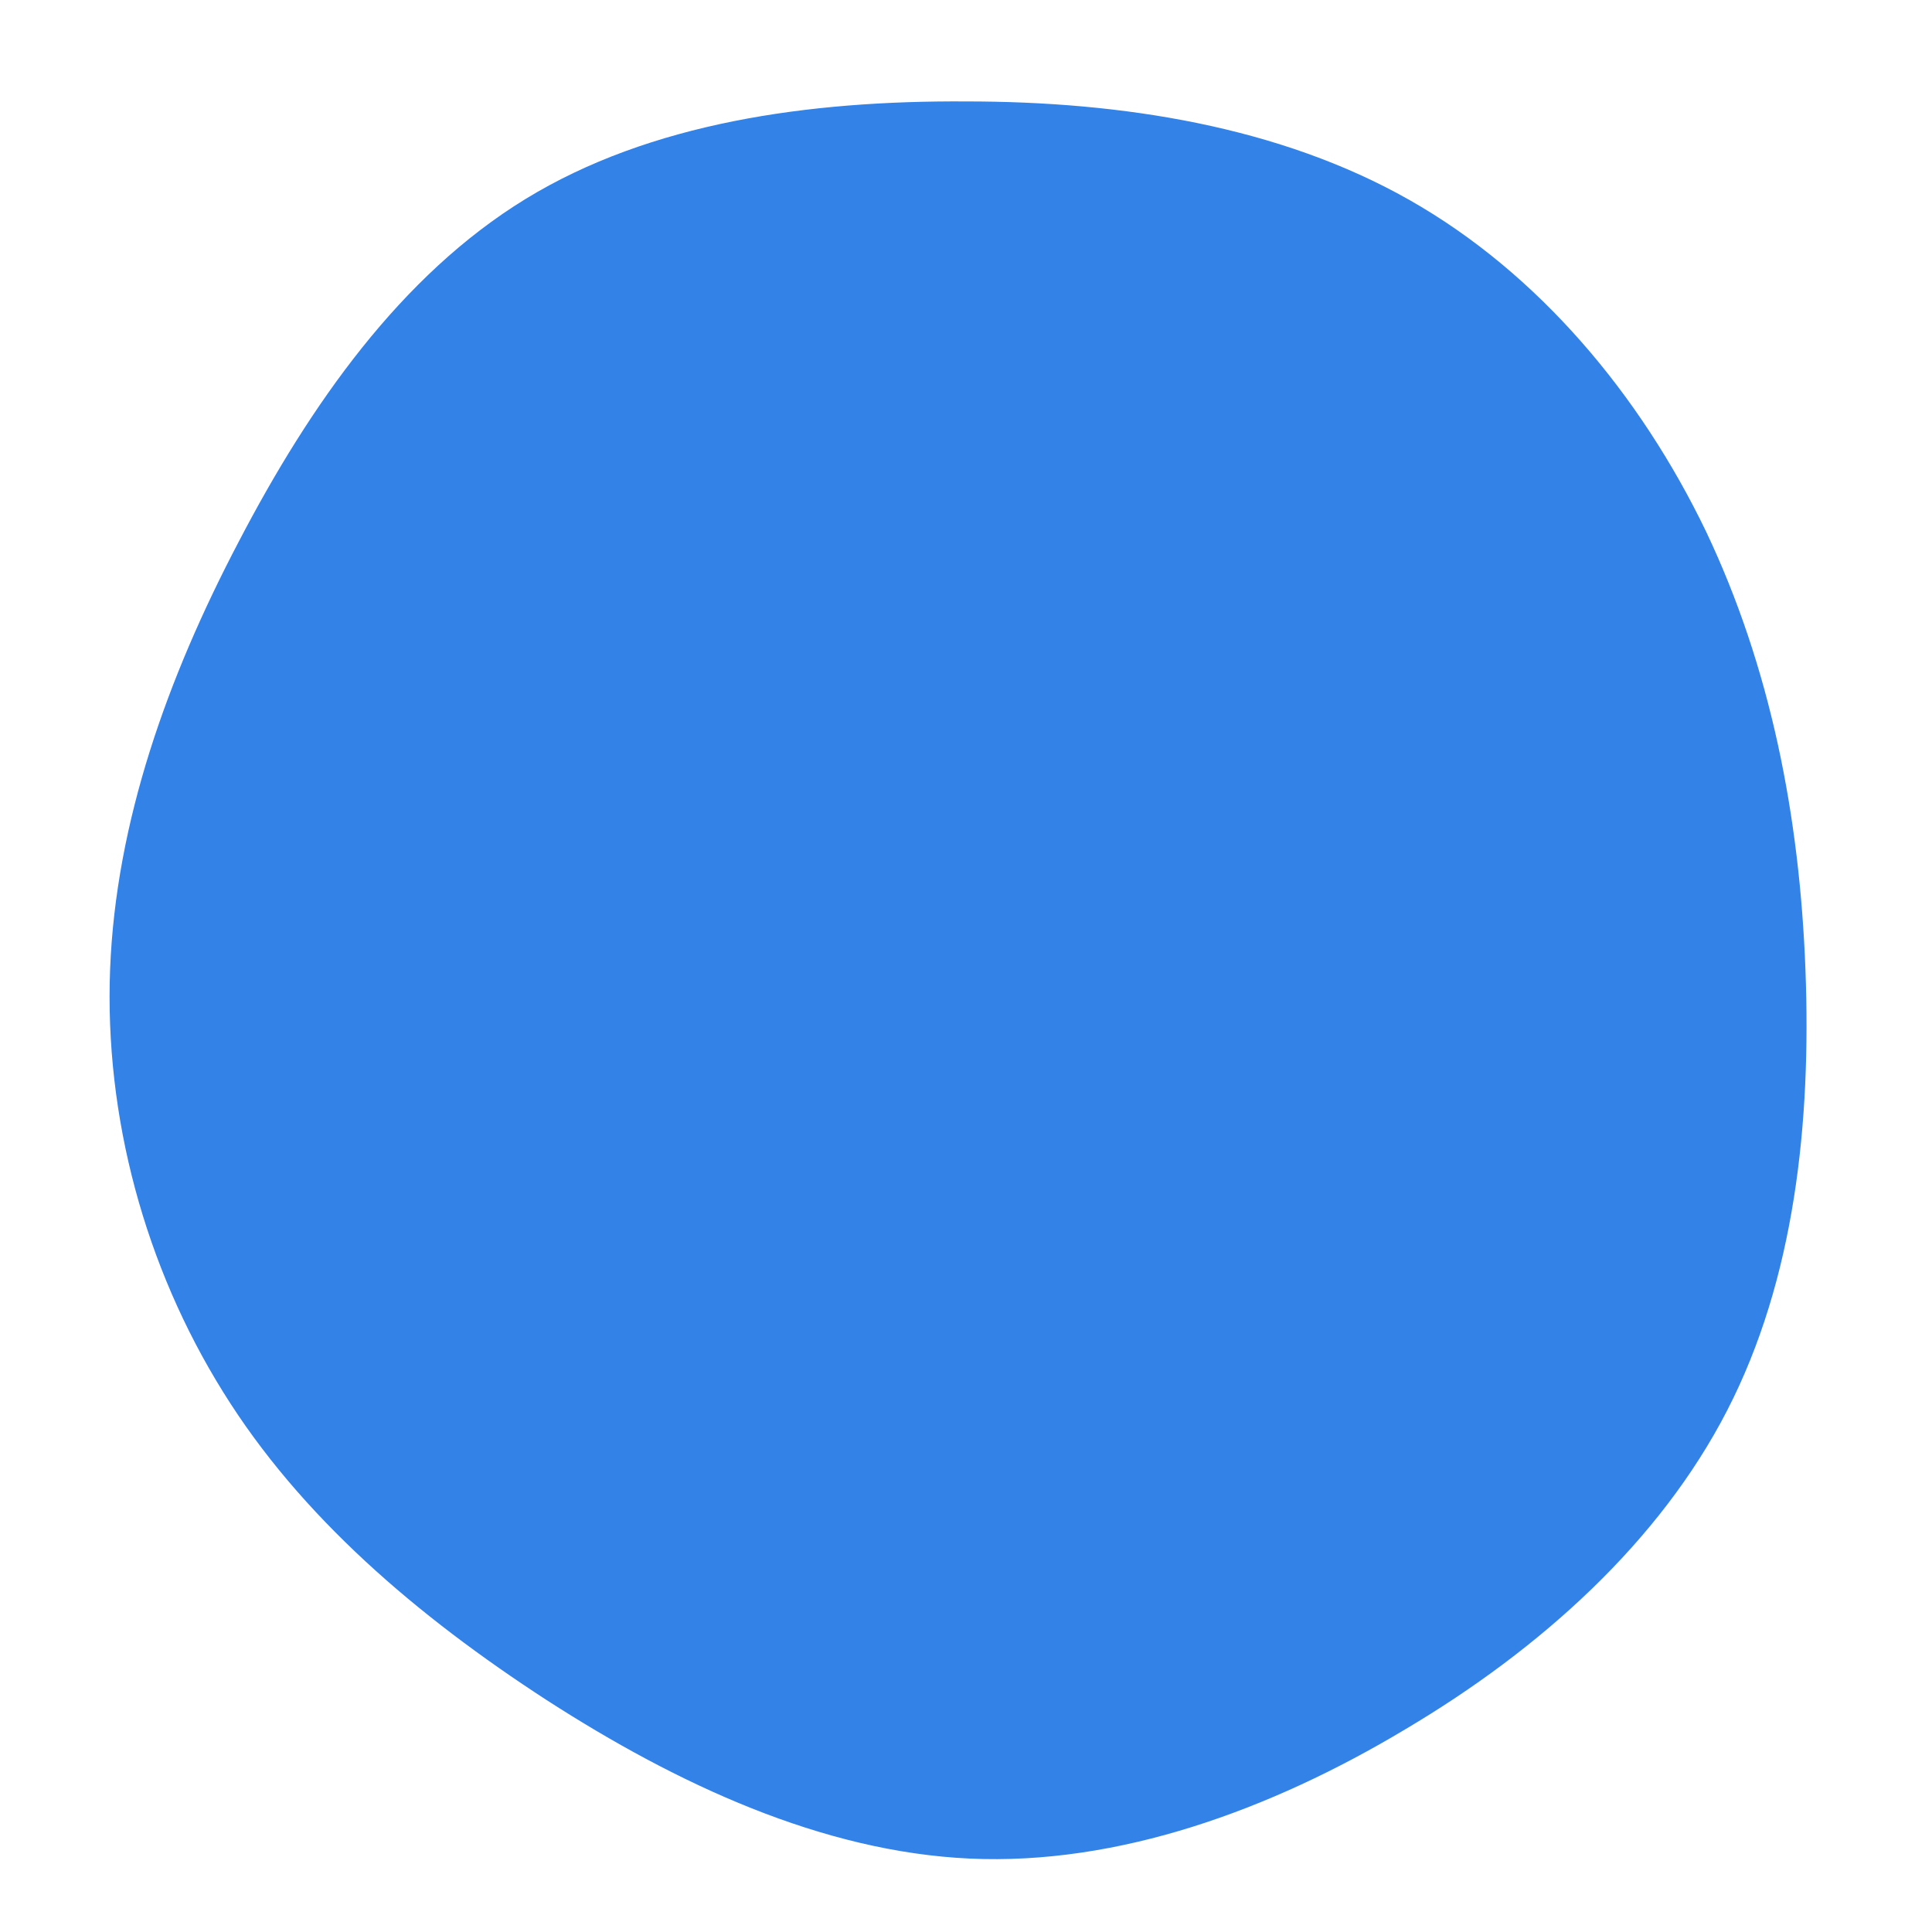 <svg viewBox="0 0 200 200" xmlns="http://www.w3.org/2000/svg">
  <path fill="#3282E7" d="M45.9,-79.3C59.3,-71.7,69.8,-59.1,76.6,-45C83.3,-30.9,86.3,-15.5,86.9,0.4C87.5,16.2,85.8,32.4,78.8,46C71.8,59.6,59.5,70.7,45.5,79C31.5,87.4,15.7,93.1,0.4,92.4C-14.9,91.7,-29.9,84.7,-43.4,76C-56.8,67.3,-68.9,57,-76.9,44.1C-85,31.1,-89.2,15.6,-88.6,0.3C-88,-14.9,-82.7,-29.8,-75.3,-43.9C-67.9,-58.1,-58.5,-71.5,-45.6,-79.4C-32.7,-87.3,-16.3,-89.6,0,-89.5C16.2,-89.5,32.5,-86.9,45.9,-79.3Z" transform="translate(100 100)" />
</svg>